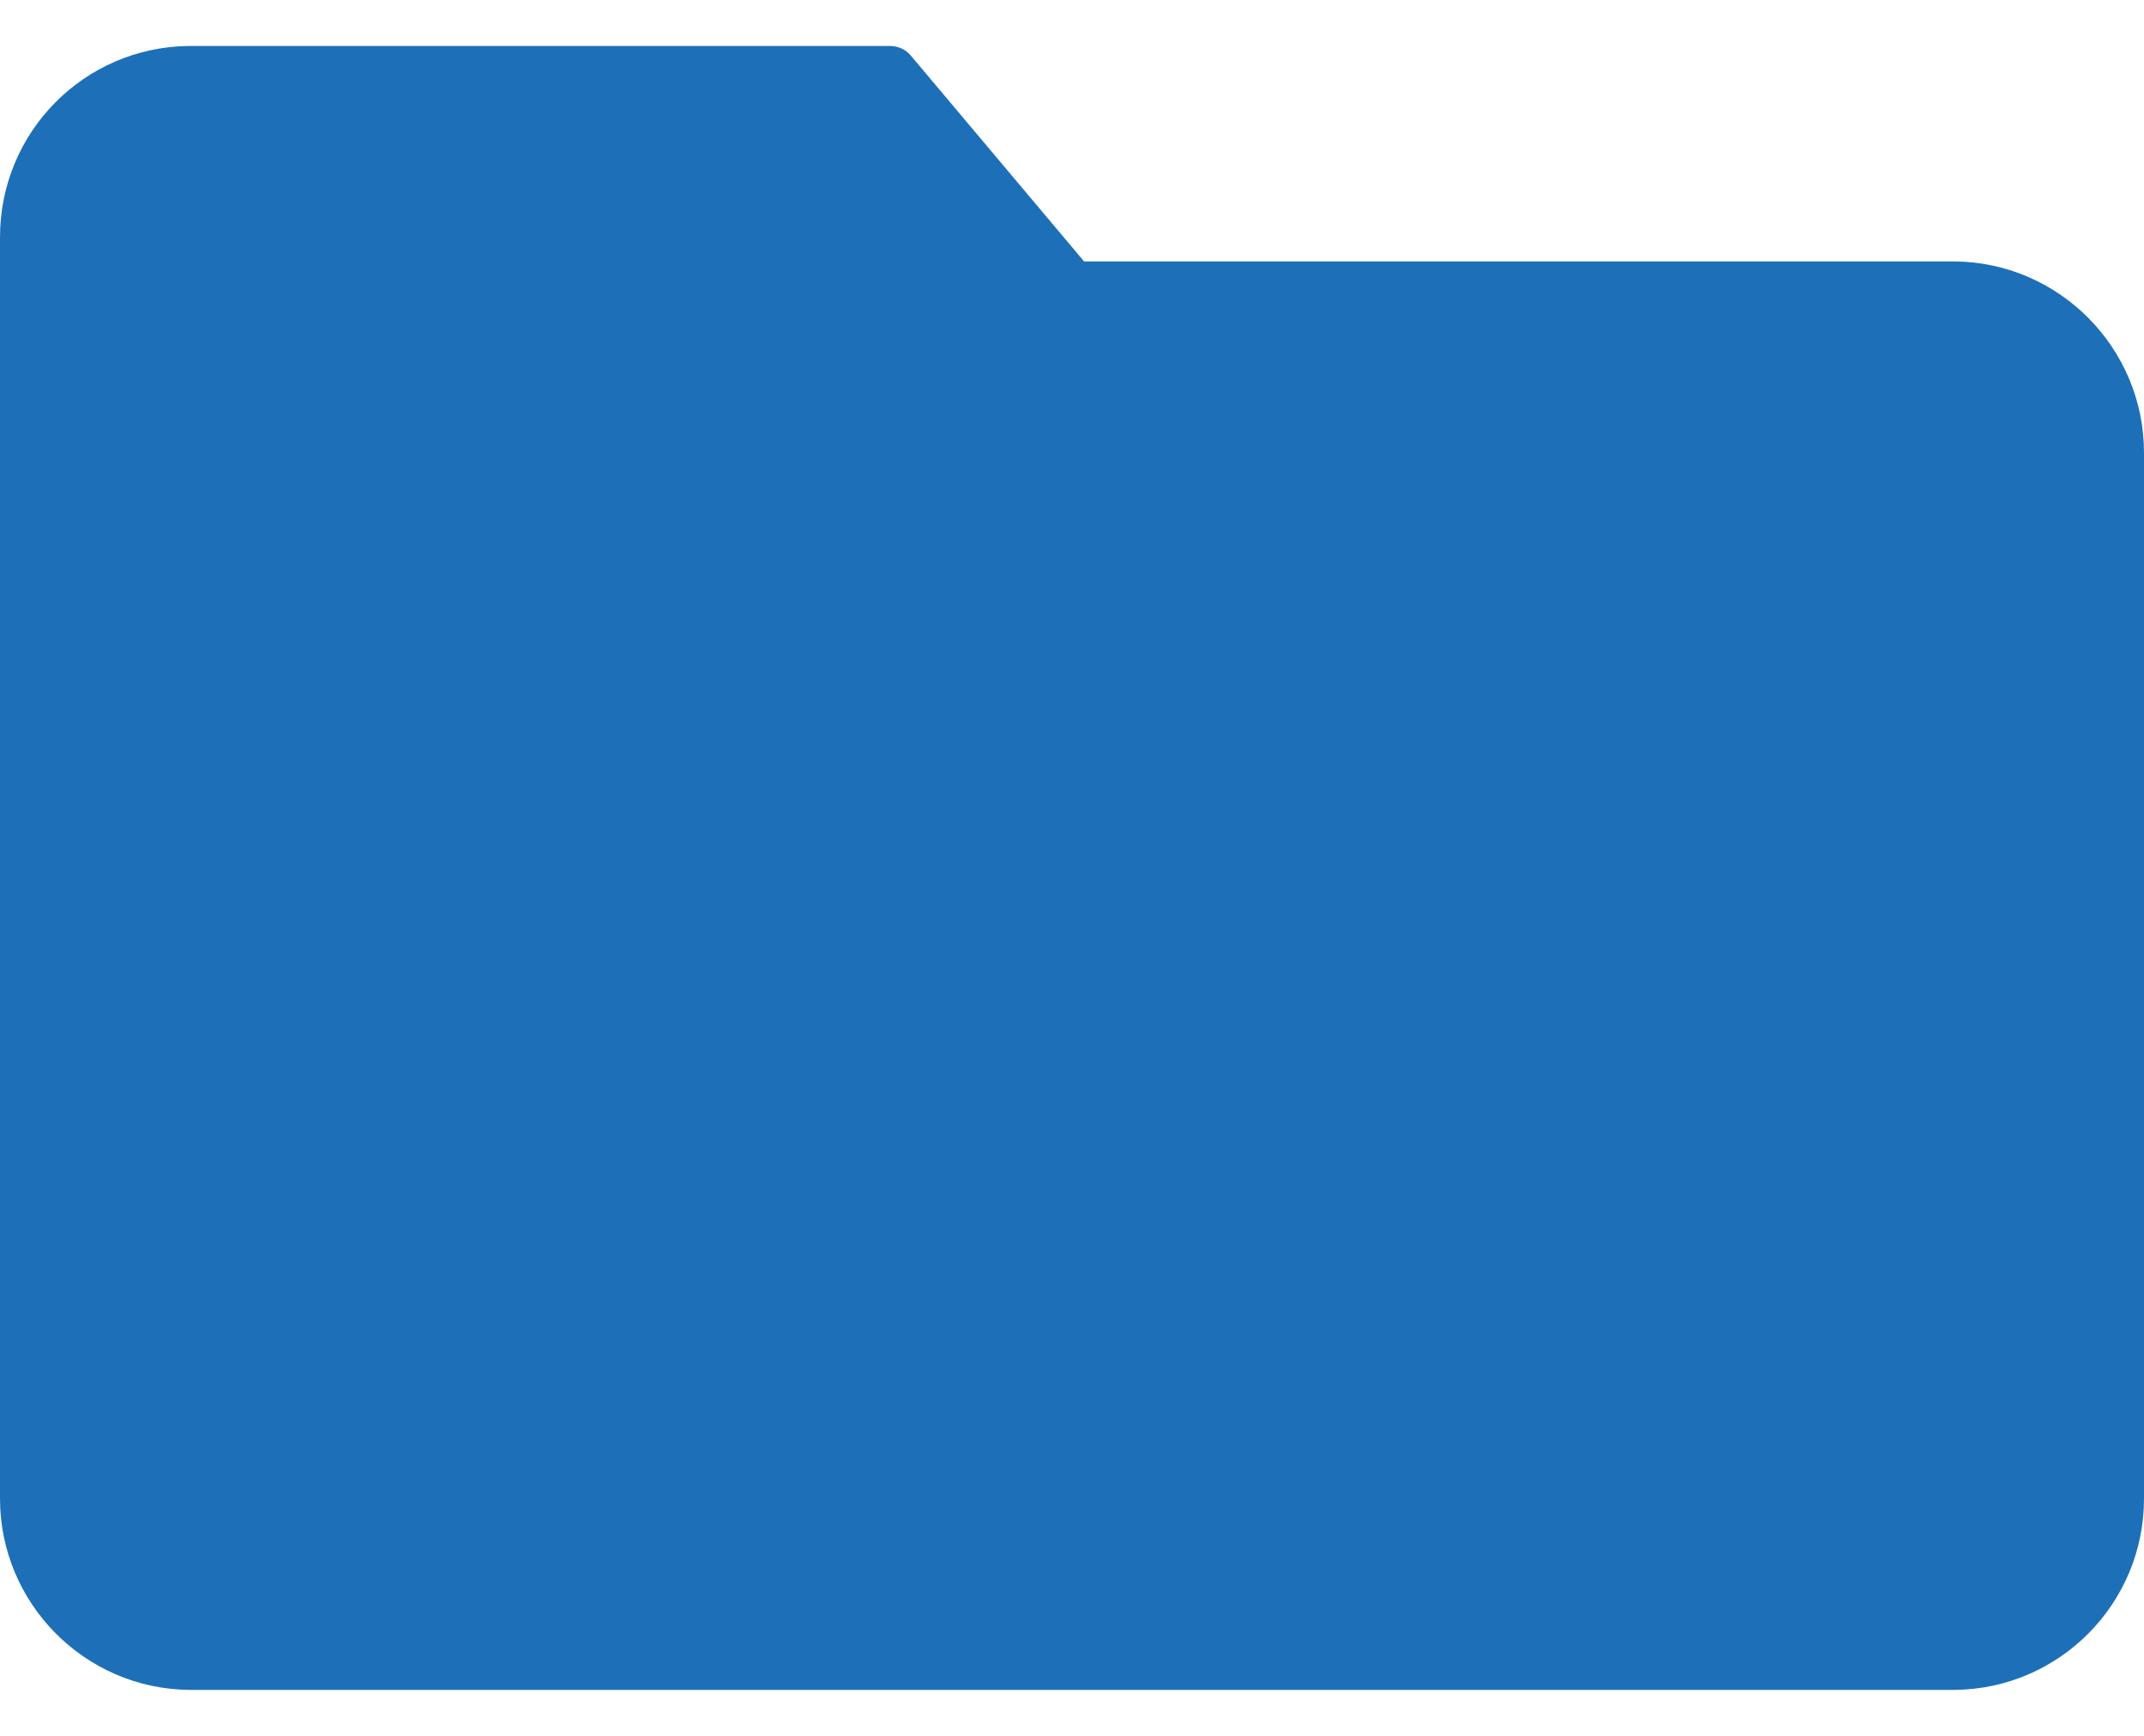 <svg aria-hidden="true"
    focusable="false"
    xmlns="http://www.w3.org/2000/svg"
    viewBox="0 0 408 312.8"
    height="17"
    width="21"
    fill="#1D70B8"
>
	<g>
		<path class="st0" d="M372,41H206.3l-33-39.2c-1-1.2-2.5-1.8-4-1.8H36C16,0.2,0,16.4,0,36.4v240c0,19.9,16.1,36.2,36,36.4h336    c19.9-0.2,36-16.4,36-36.4v-199C408,57.5,391.9,41.2,372,41z"/>
	</g>
    
</svg>